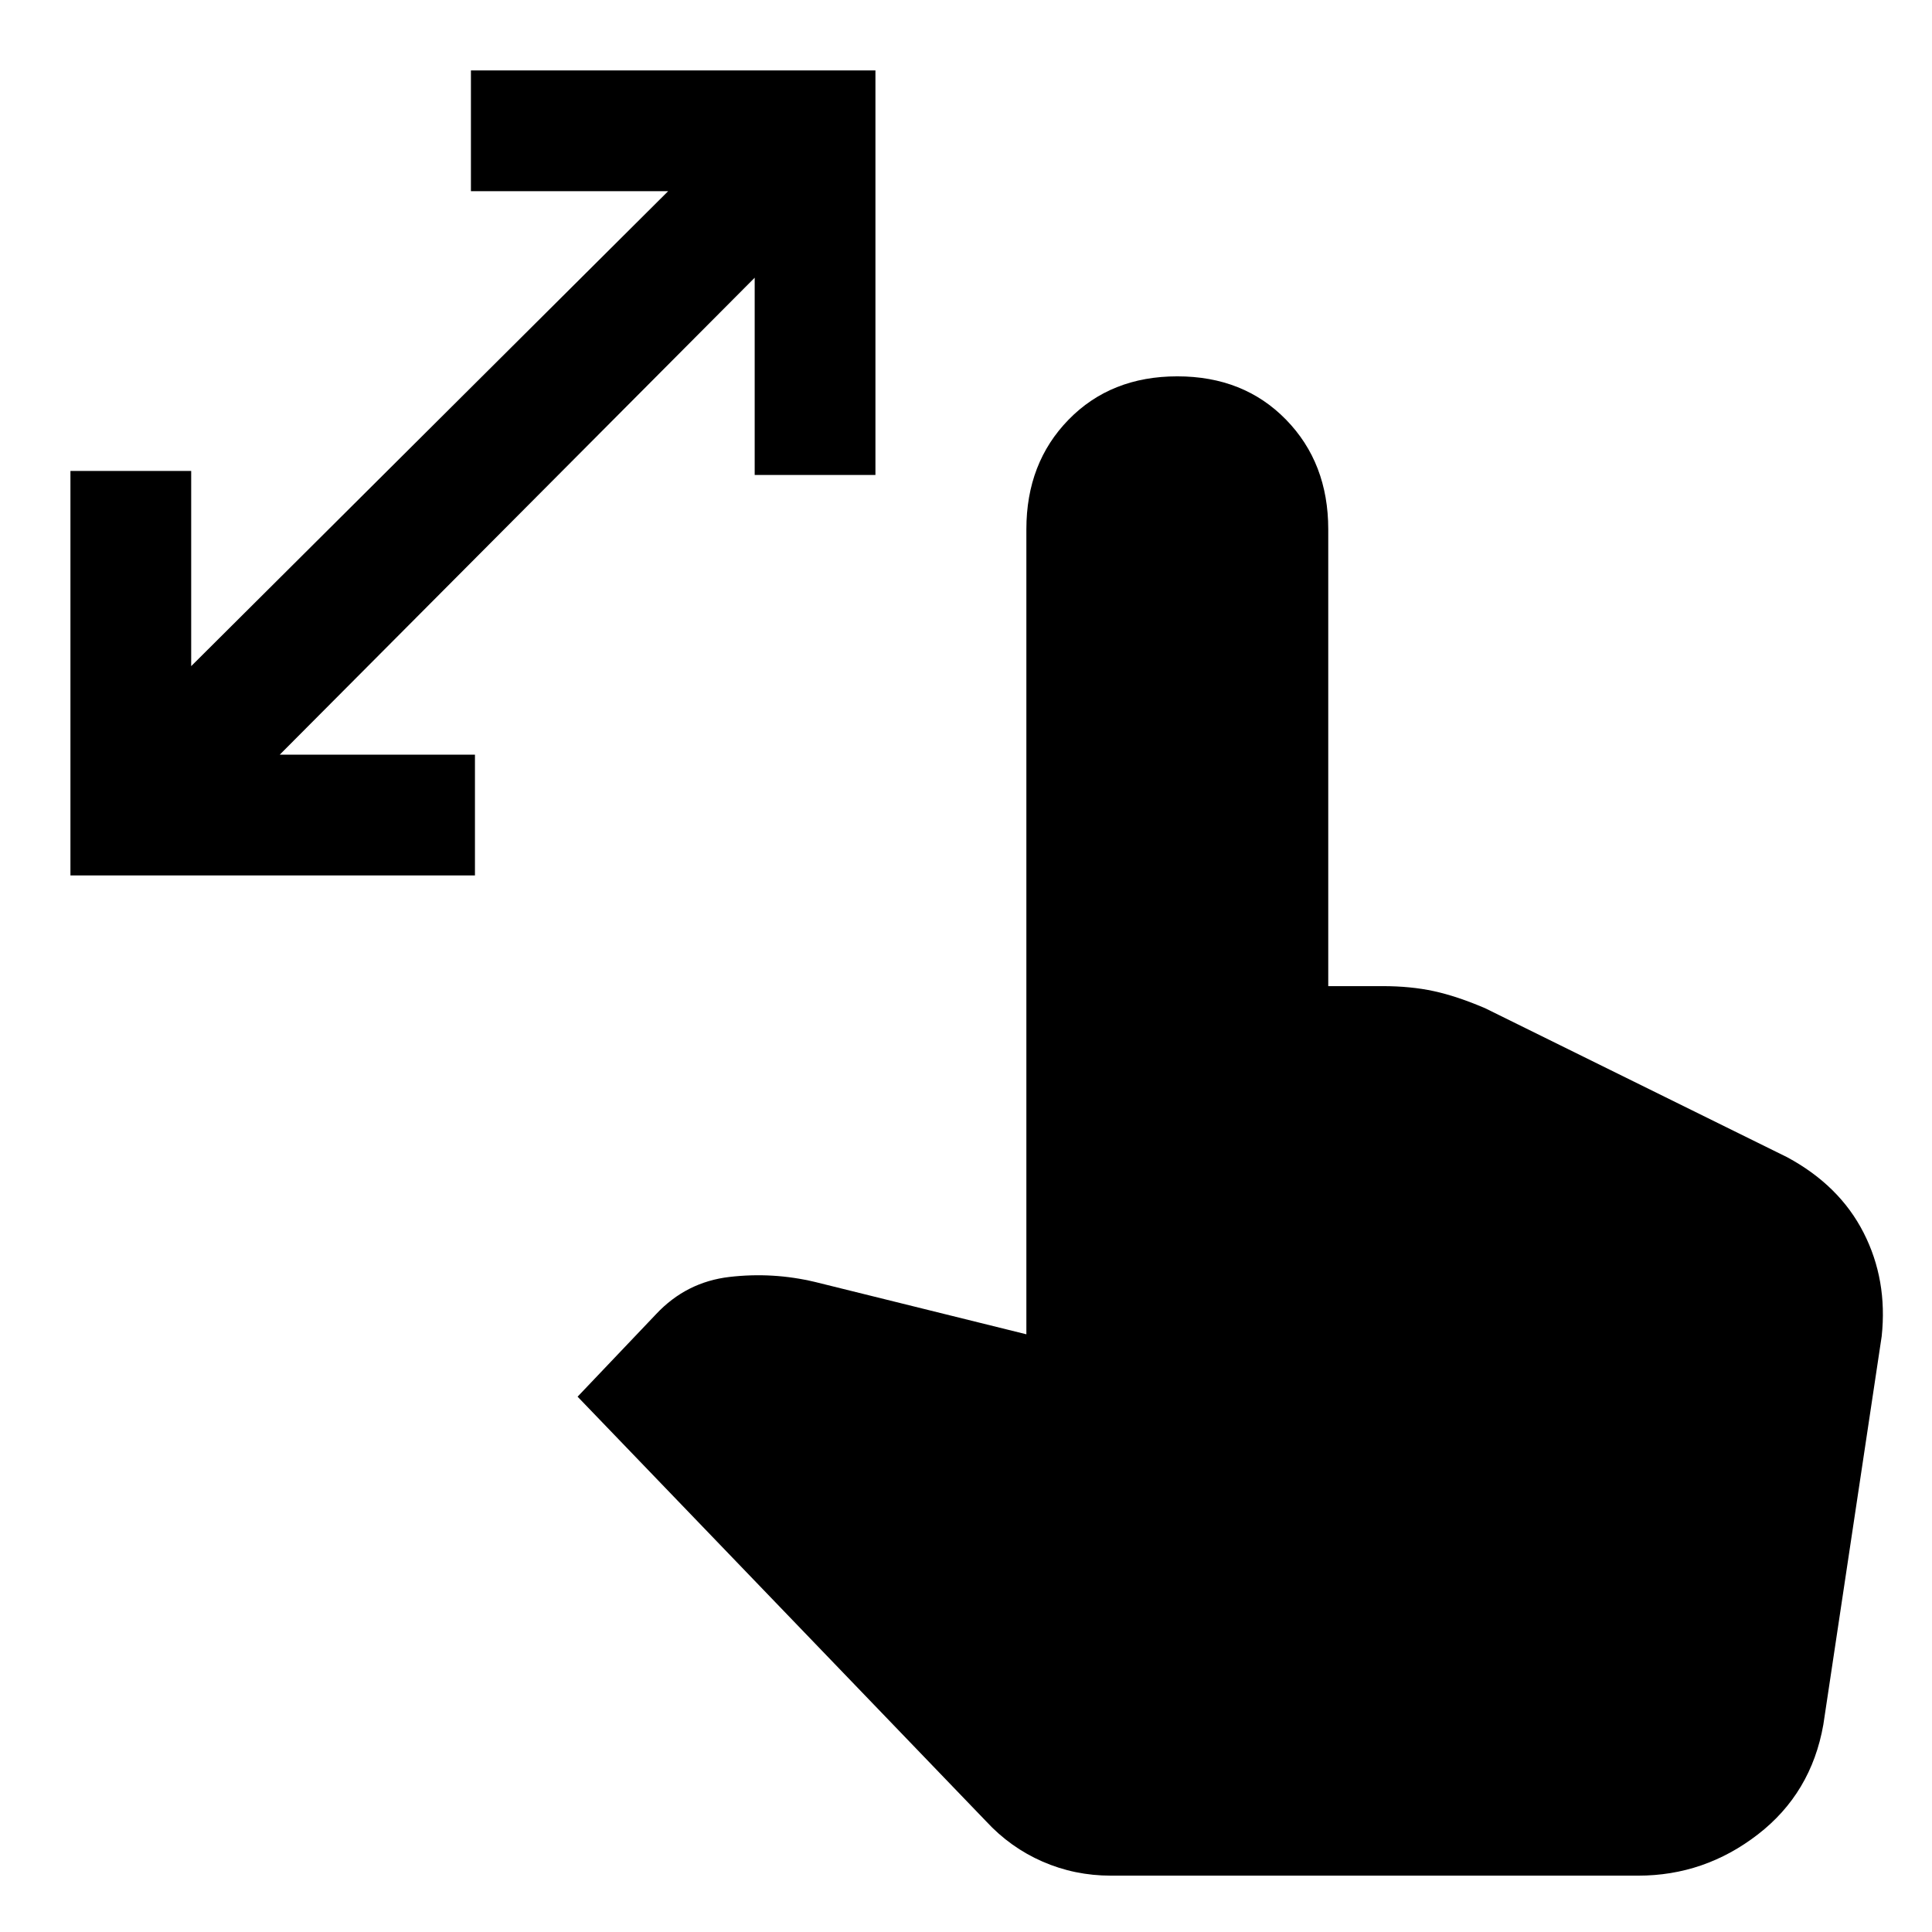 <svg xmlns="http://www.w3.org/2000/svg" height="48" width="48"><path d="M1.75 21.75V11.7h3v4.85L16.6 4.75h-4.9v-3h10.05V11.8h-3V6.9L6.95 18.75h4.85v3ZM27.6 46.6q-.9 0-1.7-.35-.8-.35-1.4-1L14.35 34.7l1.95-2.05q.75-.8 1.825-.925t2.125.125l5.25 1.3v-20q0-1.65 1.05-2.725 1.05-1.075 2.7-1.075 1.65 0 2.7 1.075Q33 11.5 33 13.15V24.5h1.35q.7 0 1.275.125t1.275.425l7.5 3.7q1.3.7 1.9 1.875.6 1.175.45 2.575l-1.45 9.65q-.3 1.7-1.625 2.725Q42.35 46.6 40.7 46.6Z"/></svg>